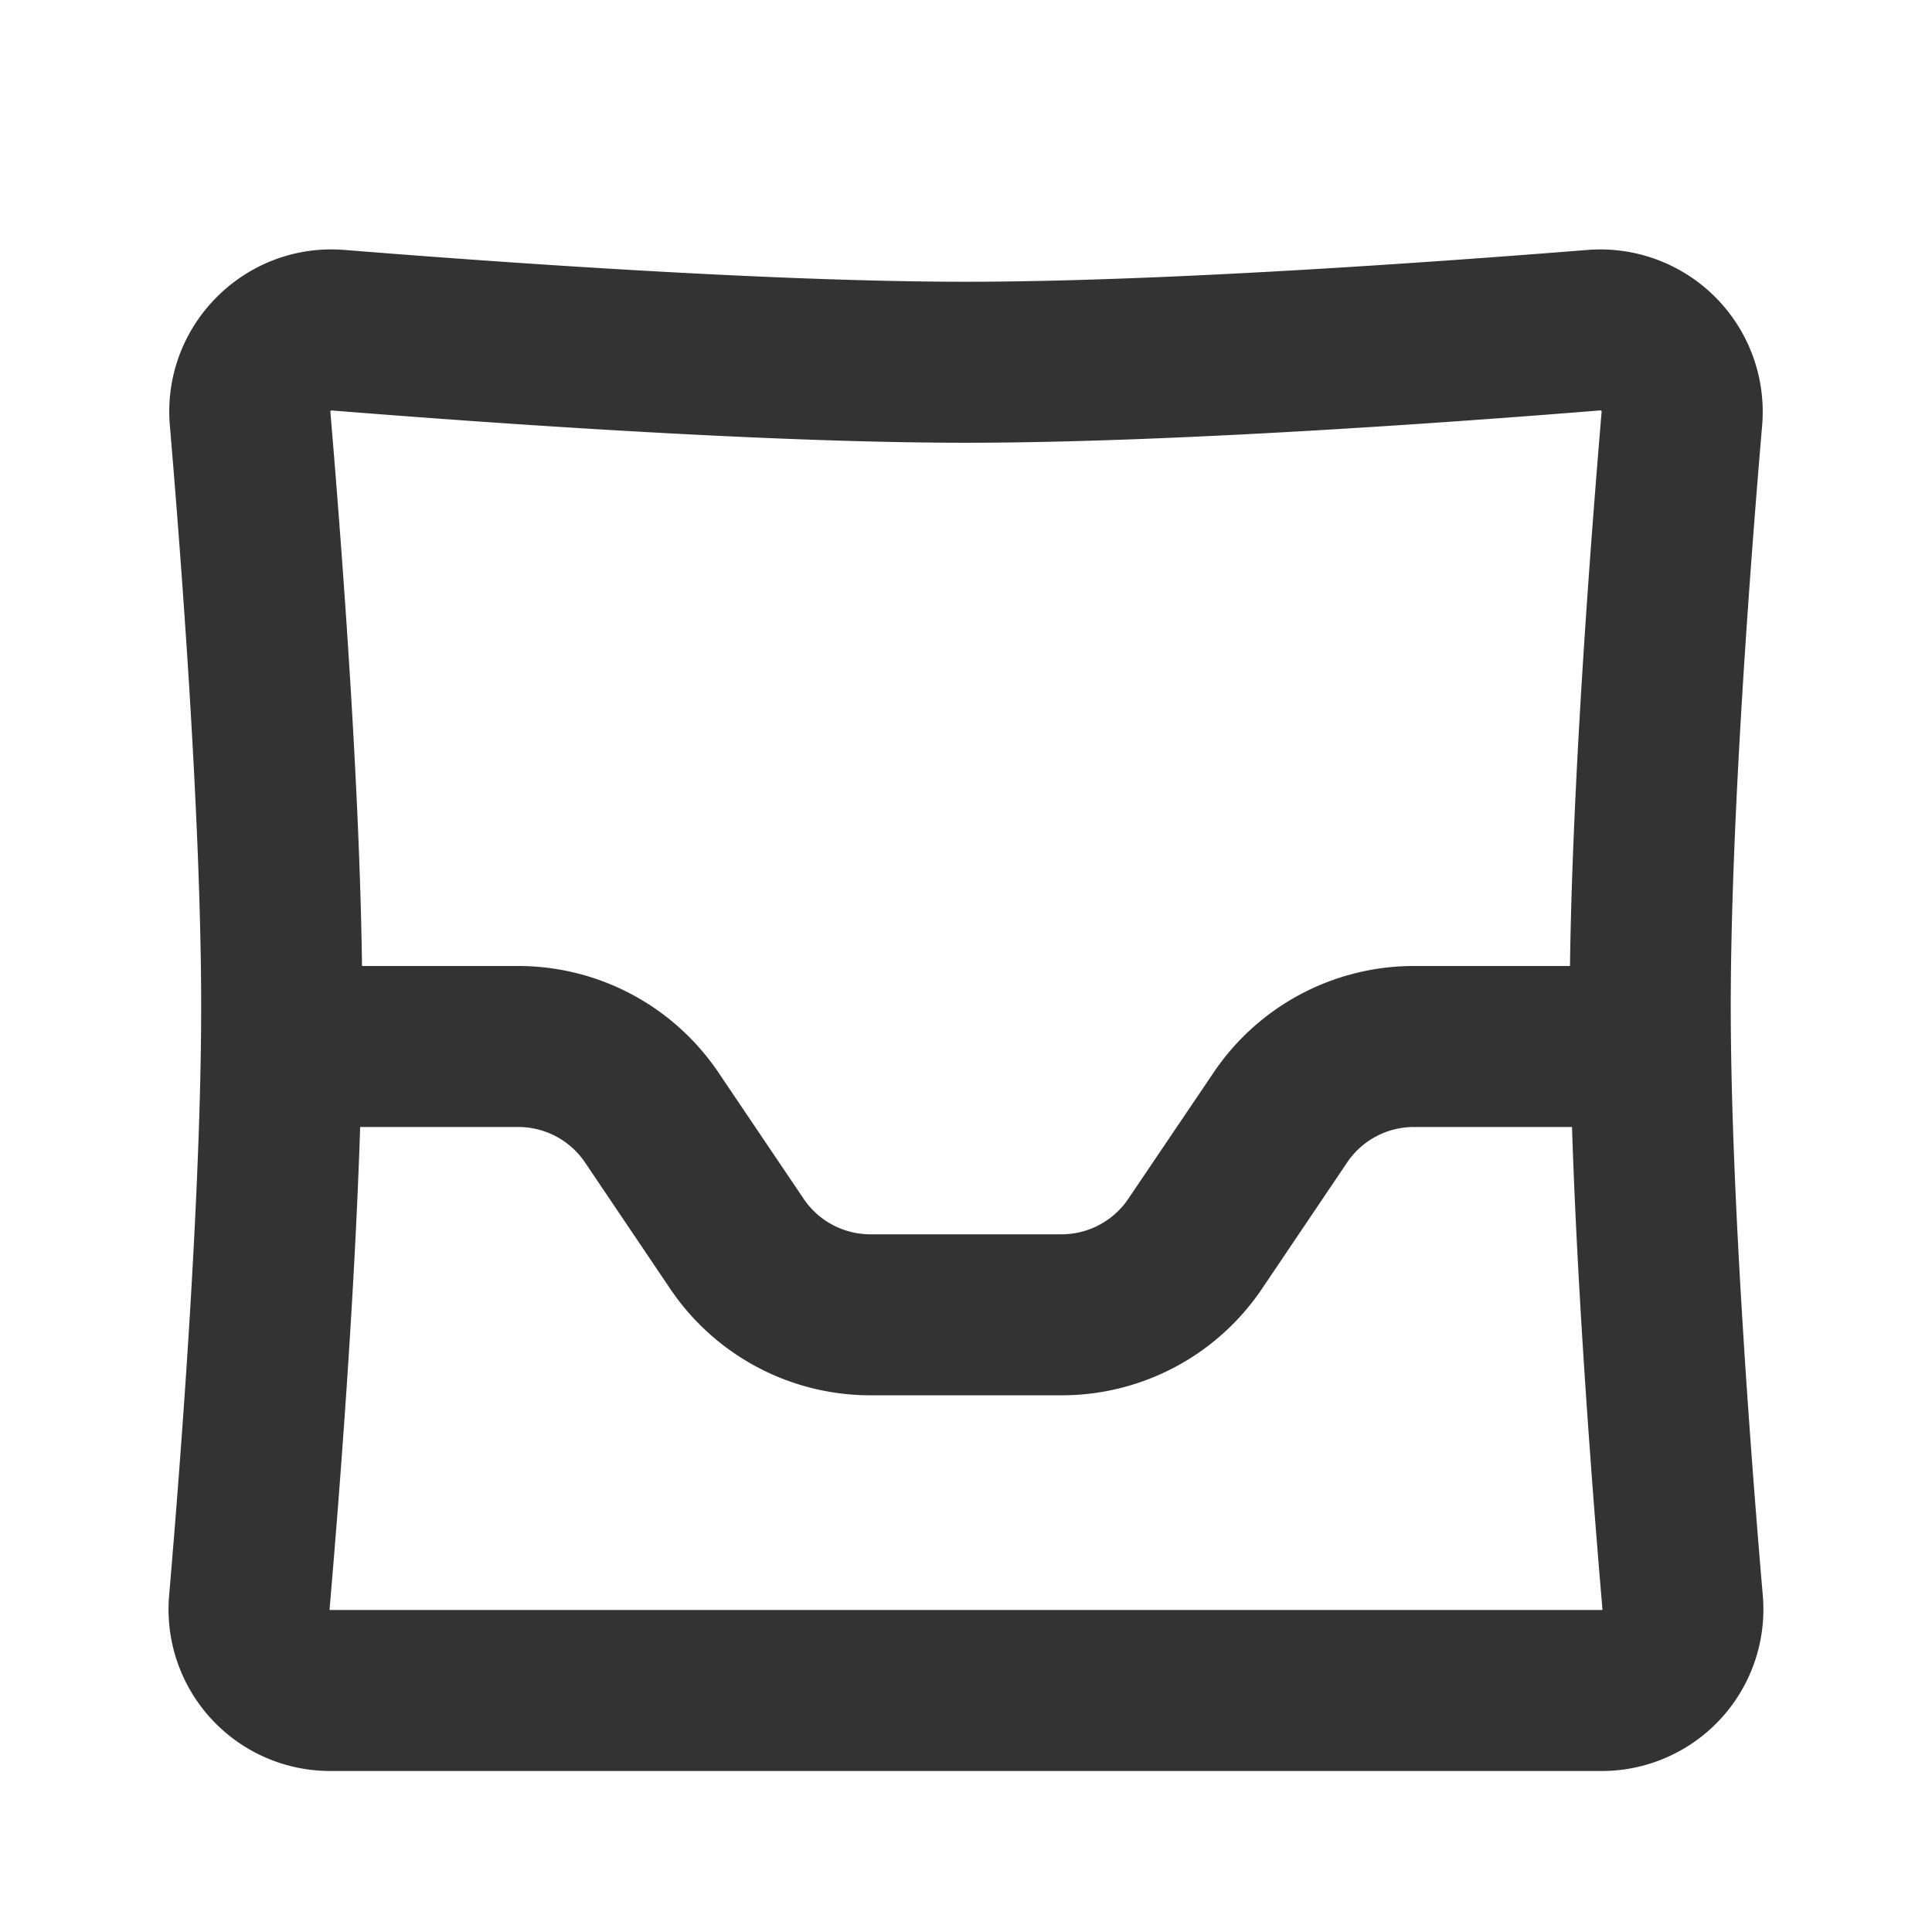 <svg xmlns="http://www.w3.org/2000/svg" width="24" height="24" fill="none" viewBox="0 0 24 24">
  <path fill="#333" fill-rule="evenodd" d="M4.104 5.11a.02.02 0 01.005-.007.02.02 0 01.006-.004h.006C5.933 5.244 9.459 5.5 12 5.5c2.541 0 6.067-.255 7.88-.402h.004a.02.02 0 01.008.005.02.02 0 01.004.007v.005c-.136 1.611-.362 4.568-.393 6.885h-1.94a3 3 0 00-2.486 1.322l-1.061 1.57a1 1 0 01-.829.441h-2.374a1 1 0 01-.829-.44l-1.06-1.571A3 3 0 006.437 12h-1.94c-.03-2.317-.257-5.274-.393-6.885a.02.02 0 010-.004zm.37 8.89c-.07 2.168-.262 4.62-.38 5.99a.02.02 0 000 .004l.002.002s0 .002.002.003l.001.001h15.803l.001-.001.002-.003.001-.002v-.005c-.117-1.37-.308-3.82-.378-5.989h-1.964a1 1 0 00-.829.44l-1.06 1.572a3 3 0 01-2.487 1.321h-2.374a3 3 0 01-2.487-1.321l-1.06-1.572a1 1 0 00-.829-.44H4.473zM4.28 3.105c-1.24-.1-2.275.94-2.17 2.18.147 1.73.389 4.935.389 7.215 0 2.327-.252 5.616-.398 7.319A2.008 2.008 0 004.1 22h15.8a2.008 2.008 0 001.998-2.181c-.146-1.703-.398-4.992-.398-7.319 0-2.28.242-5.484.39-7.215a2.017 2.017 0 00-2.171-2.18C17.904 3.25 14.45 3.5 12 3.5c-2.451 0-5.904-.249-7.719-.395z"/>
</svg>
